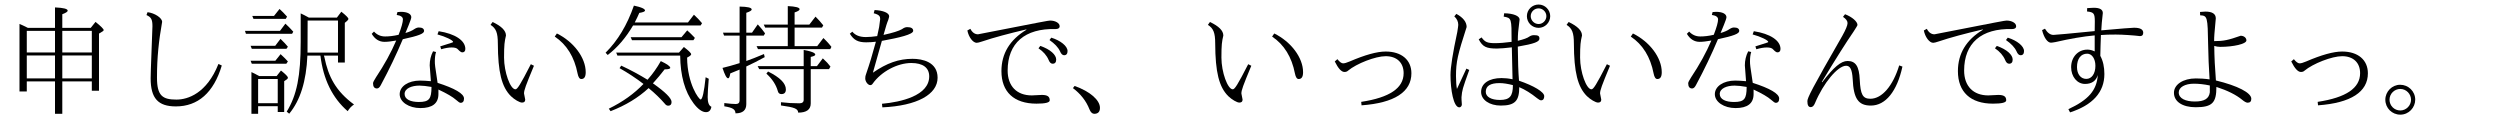 <?xml version='1.0' encoding='UTF-8'?>
<!-- This file was generated by dvisvgm 2.9.1 -->
<svg version='1.1' xmlns='http://www.w3.org/2000/svg' xmlns:xlink='http://www.w3.org/1999/xlink' width='208.319pt' height='9.963pt' viewBox='67.248 -8.767 208.319 9.963'>
<defs>
<path id='g0-1' d='M2.411-5.798H3.866L3.975-5.988C3.806-6.227 3.606-6.476 3.367-6.735L2.889-6.047H2.411V-7.701C2.71-7.801 2.859-7.89 2.859-7.98C2.859-8.13 2.521-8.209 1.853-8.219V-6.047H.468L.558-5.798H1.853V-3.507C1.295-3.337 .827-3.198 .428-3.108C.618-2.531 .767-2.242 .897-2.242C.976-2.242 1.036-2.381 1.076-2.65C1.205-2.71 1.674-2.899 1.853-2.969V-.399C1.853-.199 1.743-.1 1.534-.1C1.305-.1 .986-.13 .578-.179V.09C1.285 .209 1.494 .339 1.514 .677C2.112 .677 2.411 .418 2.411-.09V-3.228C2.889-3.447 3.397-3.706 3.945-4.005L3.885-4.264C3.268-4.005 2.77-3.806 2.411-3.686V-5.798ZM5.868-4.922H3.268L3.387-4.672H9.405L9.504-4.862C9.285-5.151 8.936-5.509 8.837-5.599L8.319-4.922H6.436V-6.466H8.717L8.827-6.655C8.638-6.894 8.428-7.133 8.179-7.382L7.661-6.715H6.436V-7.731C6.715-7.821 6.854-7.91 6.854-8C6.854-8.139 6.526-8.229 5.868-8.259V-6.715H3.866L3.985-6.466H5.868V-4.922ZM7.781-3.009H9.305L9.425-3.218C9.196-3.507 9.156-3.557 8.787-3.905L8.299-3.258H7.781V-4.025C8.03-4.075 8.159-4.144 8.159-4.214C8.159-4.364 7.831-4.493 7.193-4.603V-3.258H3.357L3.487-3.009H7.193V-.448C7.193-.259 7.073-.159 6.834-.159C6.296-.159 5.788-.189 5.3-.249V.02C6.446 .179 6.715 .289 6.735 .618C7.432 .618 7.781 .359 7.781-.149V-3.009ZM4.224-2.809L4.085-2.63C4.573-2.192 4.892-1.704 5.041-1.166C5.081-1.006 5.181-.927 5.34-.927C5.579-.927 5.709-1.056 5.709-1.315C5.709-1.823 5.21-2.321 4.224-2.809Z'/>
<path id='g1-23' d='M4.144-2.122C3.477-2.531 2.75-2.929 1.953-3.298L1.813-3.088C2.501-2.7 3.168-2.262 3.806-1.773C3.039-.966 2.082-.279 .917 .289L1.066 .498C2.321 .01 3.377-.628 4.234-1.425C4.762-.996 5.21-.558 5.589-.12C5.669-.01 5.768 .04 5.868 .04C6.047 .04 6.147-.06 6.147-.269C6.147-.578 5.629-1.096 4.593-1.823C4.961-2.232 5.29-2.62 5.569-2.989C5.878-2.989 6.037-3.029 6.037-3.118C6.037-3.238 5.778-3.427 5.25-3.676C4.932-3.108 4.563-2.59 4.144-2.122ZM2.939-6.645H8.568L8.687-6.834C8.498-7.064 8.269-7.303 8.01-7.542L7.512-6.894H3.078C3.248-7.213 3.367-7.482 3.457-7.691C3.776-7.741 3.935-7.811 3.935-7.89C3.935-8.03 3.626-8.169 3.009-8.299C2.451-6.695 1.664-5.38 .648-4.374L.827-4.184C1.644-4.812 2.341-5.629 2.939-6.645ZM6.974-5.669H2.74L2.849-5.42H7.97L8.09-5.609C7.93-5.788 7.711-5.998 7.452-6.237L6.974-5.669ZM6.765-4.384H1.534L1.634-4.134H6.864C6.884-2.451 7.253-1.126 7.98-.159C8.349 .329 8.697 .578 9.016 .578C9.265 .578 9.415 .428 9.465 .13C9.255 .04 9.156-.229 9.156-.677C9.156-.966 9.186-1.474 9.245-2.202L8.986-2.331C8.857-1.096 8.717-.478 8.568-.478C8.428-.478 7.462-1.763 7.442-3.965L7.671-4.105C7.741-4.154 7.781-4.204 7.781-4.244C7.781-4.344 7.572-4.543 7.173-4.852L6.765-4.384Z'/>
<path id='g2-51' d='M1.664-2.431C1.425-2.57 1.205-2.68 1.026-2.76V.717H1.584V.08H3.218V.568H3.756V-2.002L3.975-2.152C4.035-2.192 4.065-2.242 4.065-2.291C4.065-2.391 3.866-2.59 3.487-2.889L3.128-2.431H1.664ZM1.584-2.182H3.218V-.169H1.584V-2.182ZM5.808-7.303C5.519-7.462 5.29-7.582 5.131-7.651V-5.28C5.131-2.441 4.812-.837 3.965 .538L4.174 .707C5.091-.389 5.599-2.002 5.689-4.134H6.775C7.014-2.152 7.771-.608 9.046 .498C9.186 .269 9.355 .08 9.574-.06C8.05-1.186 7.442-2.361 7.103-4.015L7.064-4.134H8.239V-3.557H8.807V-6.864L9.006-7.034C9.066-7.093 9.106-7.143 9.106-7.193C9.106-7.283 8.907-7.482 8.518-7.791L8.149-7.303H5.808ZM5.709-7.054H8.239V-4.384H5.699L5.709-7.054ZM3.009-4.951H.956L1.056-4.702H3.945L4.065-4.872C3.895-5.081 3.686-5.3 3.447-5.529L3.009-4.951ZM2.909-7.442H1.096L1.196-7.193H3.885L3.995-7.382C3.776-7.631 3.567-7.841 3.367-8.02L2.909-7.442ZM3.019-3.706H.956L1.056-3.457H3.935L4.065-3.646C3.905-3.826 3.706-4.025 3.457-4.254L3.019-3.706ZM3.407-6.197H.488L.568-5.948H4.413L4.513-6.127C4.234-6.436 4.075-6.595 3.856-6.795L3.407-6.197Z'/>
<path id='g3-1' d='M.677-1.604L.538-1.425C1.186-.936 1.644-.349 1.913 .339C2.012 .588 2.152 .717 2.311 .717C2.63 .717 2.79 .548 2.79 .219C2.79-.428 1.953-1.156 .677-1.604Z'/>
<path id='g3-2' d='M1.644-1.704C.966-1.704 .408-1.136 .408-.458C.408 .239 .966 .787 1.654 .787C2.371 .787 2.899 .189 2.899-.458C2.899-1.166 2.321-1.704 1.644-1.704ZM1.654-1.355C2.172-1.355 2.55-.917 2.55-.458C2.55 .03 2.142 .438 1.654 .438C1.156 .438 .757 .04 .757-.458C.757-.966 1.176-1.355 1.654-1.355Z'/>
<path id='g3-68' d='M4.643-3.288L4.384-3.417C3.487-1.664 3.258-1.325 3.098-1.325C2.67-1.325 2.152-2.76 2.152-3.965C2.152-5.041 2.192-5.3 2.311-5.808C2.311-6.207 1.943-6.585 1.196-6.934L1.026-6.695C1.484-6.406 1.634-6.037 1.634-5.141C1.644-2.75 1.953-1.524 2.72-.757C3.019-.468 3.447-.219 3.646-.219C3.826-.219 3.915-.299 3.915-.468L3.816-.976C3.816-1.255 3.945-1.604 4.643-3.288ZM6.555-5.978L6.376-5.719C7.372-5.051 8.01-4.025 8.279-2.64C8.339-2.341 8.438-2.182 8.588-2.182C8.837-2.182 8.956-2.371 8.956-2.75C8.956-3.965 7.95-5.29 6.555-5.978Z'/>
<path id='g3-87' d='M8.518-3.308L8.239-3.437C7.263-.976 5.679-.468 4.742-.468C3.587-.468 3.118-.777 3.118-2.301C3.118-3.975 3.268-5.37 3.547-6.944C3.547-7.273 2.929-7.681 2.331-7.751L2.242-7.512C2.64-7.333 2.74-7.143 2.74-6.575C2.59-2.55 2.59-2.54 2.59-2.242C2.59-.578 3.208 .1 4.692 .1C6.526 .1 7.841-1.036 8.518-3.308Z'/>
<path id='g3-89' d='M5.191-6.177C3.188-5.978 1.903-5.858 1.743-5.858C1.484-5.858 1.245-6.027 1.036-6.376L.797-6.257C.946-5.639 1.245-5.21 1.534-5.21C1.604-5.21 1.724-5.23 1.903-5.26C3.118-5.539 4.214-5.729 5.181-5.818V-4.483C4.971-4.583 4.772-4.633 4.573-4.633C3.796-4.633 3.218-4.015 3.218-3.168C3.218-2.381 3.716-1.773 4.374-1.773C4.932-1.773 5.29-2.022 5.44-2.511C5.35-1.235 4.663-.448 2.989 .329L3.128 .598C5.031-.02 5.988-1.096 5.988-2.6C5.988-3.188 5.878-3.686 5.649-4.115C5.649-4.125 5.689-5.848 5.699-5.848C6.017-5.878 6.426-5.888 6.934-5.888C7.492-5.888 8.498-5.818 8.956-5.758C9.136-5.758 9.225-5.848 9.225-6.037C9.225-6.316 8.976-6.456 8.458-6.456C8.299-6.456 7.382-6.386 5.729-6.237C5.758-6.755 5.778-6.954 5.858-7.681C5.858-7.97 5.609-8.12 5.101-8.12C4.971-8.12 4.782-8.11 4.553-8.09L4.543-7.811C5.111-7.751 5.191-7.651 5.191-6.964L5.181-6.177H5.191ZM5.24-3.278C5.24-2.63 4.932-2.192 4.483-2.192C4.015-2.192 3.706-2.59 3.706-3.178C3.706-3.866 4.025-4.294 4.553-4.294C4.951-4.294 5.24-3.875 5.24-3.278Z'/>
<path id='g3-97' d='M3.357-5.758C3.009-5.709 2.69-5.679 2.411-5.679C1.903-5.679 1.524-5.828 1.285-6.127L1.076-5.958C1.405-5.43 1.753-5.24 2.441-5.24C2.73-5.24 2.999-5.26 3.248-5.29C2.879-3.965 2.78-3.626 2.421-2.57C2.381-2.481 2.361-2.371 2.361-2.232C2.361-1.963 2.59-1.674 2.78-1.674C2.859-1.674 2.929-1.714 2.979-1.793C3.686-2.8 5.041-3.517 6.197-3.517C7.163-3.517 7.691-3.128 7.691-2.401C7.691-.787 5.31-.259 3.756-.12L3.786 .179C6.675 .05 8.389-.897 8.389-2.291C8.389-3.616 7.103-3.866 6.306-3.866C5.161-3.866 4.164-3.517 2.999-2.71C3.128-3.138 3.228-3.507 3.746-5.36C5.21-5.629 6.356-5.898 6.356-6.197C6.356-6.406 6.187-6.506 5.848-6.506C5.709-6.506 5.569-6.446 5.42-6.336C5.161-6.187 4.653-6.027 3.885-5.858C4.065-6.516 4.194-6.924 4.274-7.093C4.324-7.253 4.354-7.362 4.354-7.412C4.354-7.691 3.846-7.9 3.138-7.93L3.068-7.661C3.537-7.542 3.606-7.402 3.606-7.183C3.537-6.565 3.527-6.506 3.357-5.758Z'/>
<path id='g3-99' d='M1.634-3.646C1.923-3.059 2.192-2.77 2.441-2.77C2.57-2.77 2.67-2.809 2.74-2.879C3.447-3.467 5.021-4.085 5.878-4.085C6.804-4.085 7.372-3.547 7.372-2.67C7.372-1.425 6.207-.638 3.836-.279L3.866 .01C6.605-.189 8.02-1.106 8.02-2.66C8.02-3.776 7.193-4.473 5.878-4.473C5.151-4.473 4.154-4.194 2.879-3.646C2.63-3.537 2.441-3.487 2.331-3.487C2.202-3.487 2.042-3.597 1.853-3.836L1.634-3.646Z'/>
<path id='g3-103' d='M1.156-6.366L.907-6.227C1.016-5.669 1.375-5.2 1.684-5.2C1.773-5.2 1.923-5.24 2.132-5.31C3.108-5.639 4.344-5.968 5.818-6.316L5.828-6.286C4.443-5.45 3.746-4.304 3.746-2.839C3.746-1.106 4.792-.13 6.665-.13C7.402-.13 7.771-.219 7.771-.408C7.771-.727 7.572-.857 7.113-.857C6.645-.827 6.416-.817 6.276-.817C5.021-.817 4.264-1.594 4.264-2.889C4.264-5.171 5.699-6.416 8.259-6.346C8.478-6.346 8.598-6.426 8.598-6.585C8.598-6.844 8.239-7.054 7.801-7.054C7.661-7.054 7.193-6.964 1.793-5.908C1.534-5.908 1.315-6.057 1.156-6.366ZM6.984-4.941L6.834-4.742C7.243-4.463 7.522-4.144 7.681-3.766C7.761-3.567 7.87-3.457 8.01-3.457C8.209-3.457 8.309-3.577 8.309-3.806C8.309-4.194 7.831-4.653 6.984-4.941ZM7.9-5.629L7.751-5.43C8.179-5.131 8.478-4.822 8.628-4.493C8.717-4.274 8.837-4.164 8.966-4.164C9.156-4.164 9.255-4.284 9.255-4.513C9.255-4.922 8.677-5.39 7.9-5.629Z'/>
<path id='g3-106' d='M3.417-.917C3.417-.269 4.184 .239 5.141 .239C6.137 .239 6.645-.149 6.645-.927V-1.305C7.352-.976 7.841-.687 8.11-.448C8.299-.279 8.418-.199 8.488-.199C8.677-.199 8.777-.319 8.777-.558C8.777-.966 7.98-1.415 6.575-1.863C6.356-3.288 6.346-3.397 6.346-3.656C6.346-3.955 6.376-4.214 6.446-4.433L6.197-4.493C6.007-4.125 5.918-3.726 5.918-3.318C5.918-3.278 5.948-2.839 6.017-2.002C5.669-2.032 5.37-2.052 5.111-2.052C4.134-2.052 3.417-1.574 3.417-.917ZM6.067-1.524C6.067-.518 5.868-.269 5.011-.269C4.344-.269 3.826-.478 3.826-.936S4.403-1.634 5.061-1.634C5.32-1.634 5.659-1.594 6.067-1.524ZM3.328-5.868C2.899-5.768 2.531-5.729 2.202-5.729C1.833-5.729 1.524-5.868 1.275-6.137L1.086-5.948C1.355-5.499 1.714-5.28 2.152-5.28C2.411-5.28 2.73-5.32 3.128-5.39C2.7-4.394 2.142-3.377 1.445-2.331C1.275-2.072 1.196-1.903 1.196-1.833C1.196-1.544 1.305-1.395 1.524-1.395C1.644-1.395 1.743-1.484 1.843-1.674C2.55-2.989 3.158-4.264 3.676-5.499C4.971-5.778 5.45-5.958 5.45-6.187C5.45-6.376 5.3-6.476 5.011-6.476C4.902-6.476 4.782-6.436 4.643-6.346C4.463-6.217 4.214-6.107 3.895-6.017L4.174-6.695C4.314-7.034 4.384-7.253 4.384-7.333C4.384-7.611 4.045-7.781 3.517-7.781C3.417-7.781 3.318-7.771 3.228-7.761L3.168-7.522C3.517-7.472 3.686-7.342 3.686-7.153C3.686-6.914 3.567-6.486 3.328-5.868ZM6.795-4.902L6.874-4.663C7.213-4.762 7.502-4.812 7.751-4.812C8.01-4.812 8.189-4.762 8.279-4.643C8.428-4.483 8.548-4.403 8.628-4.403C8.797-4.403 8.887-4.503 8.887-4.692C8.887-5.39 8.03-5.958 6.665-6.167L6.565-5.898C7.233-5.719 7.87-5.41 7.87-5.27C7.87-5.24 7.841-5.23 6.795-4.902Z'/>
<path id='g3-113' d='M6.406-5.28C5.868-5.21 5.41-5.171 5.031-5.171C4.394-5.171 4.184-5.26 3.905-5.649L3.666-5.489C3.995-4.872 4.284-4.722 5.181-4.722C5.489-4.722 5.908-4.762 6.426-4.822L6.486-2.162C6.157-2.232 5.848-2.262 5.569-2.262C4.543-2.262 3.866-1.823 3.866-1.106C3.866-.448 4.563 .03 5.509 .03C6.705 .03 7.044-.379 7.044-1.504C7.542-1.295 8.03-.986 8.538-.578C8.677-.468 8.787-.408 8.857-.408C9.036-.408 9.126-.528 9.126-.757C9.126-1.106 8.249-1.624 7.024-2.042C6.964-2.74 6.934-3.686 6.924-4.882C8.319-5.121 8.727-5.29 8.727-5.549C8.727-5.768 8.618-5.838 8.269-5.838C8.149-5.838 8.02-5.808 7.9-5.729C7.731-5.599 7.402-5.479 6.924-5.37C6.934-6.007 6.934-6.017 7.073-7.143C7.073-7.442 6.545-7.651 5.788-7.661L5.748-7.382C6.406-7.263 6.406-7.253 6.406-5.28ZM6.516-1.674C6.516-.747 6.247-.438 5.43-.438C4.712-.438 4.254-.697 4.254-1.116C4.254-1.604 4.633-1.843 5.4-1.843C5.719-1.843 6.087-1.783 6.516-1.674ZM2.64-3.049C2.501-2.76 2.002-1.684 1.853-1.355C1.803-1.614 1.773-1.973 1.773-2.421C1.773-3.616 1.913-4.204 2.66-6.516C2.66-6.934 2.371-7.303 1.803-7.611L1.634-7.402C1.853-7.203 1.963-6.964 1.963-6.695C1.963-6.625 1.933-6.426 1.883-6.107C1.504-4.344 1.315-3.148 1.315-2.521C1.315-1.305 1.564 .179 2.052 .179C2.162 .179 2.262 .07 2.262-.06C2.232-.478 2.232-.488 2.232-.667C2.291-1.285 2.291-1.295 2.879-2.939L2.64-3.049ZM8.658-8.389C8.12-8.389 7.681-7.96 7.681-7.422S8.11-6.446 8.658-6.446C9.186-6.446 9.624-6.884 9.624-7.422C9.624-7.94 9.196-8.389 8.658-8.389ZM8.658-8.07C8.986-8.07 9.305-7.791 9.305-7.422C9.305-7.064 9.006-6.765 8.658-6.765C8.299-6.765 8-7.064 8-7.422S8.299-8.07 8.658-8.07Z'/>
<path id='g3-136' d='M5.171-5.34C5.171-5.748 5.191-5.938 5.31-7.233C5.31-7.611 5.021-7.801 4.443-7.801C4.334-7.801 4.184-7.791 3.995-7.771L4.005-7.492C4.613-7.462 4.633-7.362 4.672-5.031C4.692-4.125 4.722-3.158 4.792-2.152C4.374-2.212 3.985-2.232 3.646-2.232C2.59-2.232 1.823-1.724 1.823-1.036C1.823-.299 2.531 .169 3.636 .169C5.031 .169 5.36-.219 5.36-1.524C6.286-1.225 7.004-.867 7.512-.448C7.701-.289 7.861-.209 7.96-.209C8.169-.209 8.269-.319 8.269-.538C8.269-1.036 7.133-1.624 5.32-2.062C5.24-3.039 5.191-4.005 5.181-4.941C5.33-4.892 5.499-4.862 5.679-4.862C6.775-4.862 7.861-5.101 7.861-5.4C7.861-5.619 7.651-5.788 7.382-5.788C6.356-5.43 5.978-5.34 5.171-5.34ZM4.812-1.644V-1.076C4.742-.548 4.364-.309 3.567-.309C2.809-.309 2.222-.548 2.222-1.066C2.222-1.494 2.74-1.793 3.487-1.793C3.895-1.793 4.344-1.743 4.812-1.644Z'/>
<path id='g3-147' d='M9.086-3.218L8.817-3.318C8.299-1.614 7.382-.538 6.416-.538C5.778-.538 5.589-.887 5.529-2.132C5.479-3.238 5.191-3.686 4.513-3.686C3.975-3.686 3.357-3.178 2.401-1.913L2.371-1.943C3.527-3.866 4.413-5.26 5.011-6.127C5.23-6.466 5.34-6.645 5.34-6.685C5.34-6.964 4.902-7.352 4.304-7.582L4.134-7.362C4.384-7.193 4.513-7.024 4.513-6.844C4.513-6.655 4.364-6.296 4.075-5.778C1.514-1.325 1.166-.608 1.166-.339C1.166 0 1.255 .159 1.445 .159C1.594 .159 1.704 .05 1.793-.159C2.501-1.853 3.696-3.288 4.394-3.288C4.732-3.288 4.892-2.979 4.941-2.182C5.011-.548 5.41 .03 6.456 .03C7.681 .03 8.638-1.156 9.086-3.218Z'/>
<path id='g4-51' d='M5.191-6.446V-7.582C5.489-7.691 5.639-7.791 5.639-7.88C5.639-8.03 5.29-8.12 4.583-8.149V-6.446H2.321C2.002-6.605 1.773-6.715 1.624-6.775V-1.146H2.232V-1.983H4.583V.717H5.191V-1.983H7.651V-1.205H8.249V-5.968L8.558-6.157C8.618-6.187 8.638-6.227 8.638-6.267C8.638-6.346 8.418-6.575 7.96-6.944L7.562-6.446H5.191ZM7.651-4.144V-2.232H5.191V-4.144H7.651ZM7.651-4.394H5.191V-6.197H7.651V-4.394ZM4.583-6.197V-4.394H2.232V-6.197H4.583ZM2.232-2.232V-4.144H4.583V-2.232H2.232Z'/>
</defs>
<g id='page1'>
<use x='67.248' y='0' xlink:href='#g4-51'/>
<use x='77.211' y='0' xlink:href='#g3-87'/>
<use x='87.173' y='0' xlink:href='#g2-51'/>
<use x='97.136' y='0' xlink:href='#g3-106'/>
<use x='107.098' y='0' xlink:href='#g3-68'/>
<use x='117.061' y='0' xlink:href='#g1-23'/>
<use x='127.024' y='0' xlink:href='#g0-1'/>
<use x='136.986' y='0' xlink:href='#g3-97'/>
<use x='146.949' y='0' xlink:href='#g3-103'/>
<use x='156.115' y='0' xlink:href='#g3-1'/>
<use x='166.874' y='0' xlink:href='#g3-68'/>
<use x='176.837' y='0' xlink:href='#g3-99'/>
<use x='186.799' y='0' xlink:href='#g3-113'/>
<use x='196.762' y='0' xlink:href='#g3-68'/>
<use x='206.725' y='0' xlink:href='#g3-106'/>
<use x='216.687' y='0' xlink:href='#g3-147'/>
<use x='226.65' y='0' xlink:href='#g3-103'/>
<use x='236.613' y='0' xlink:href='#g3-89'/>
<use x='246.575' y='0' xlink:href='#g3-136'/>
<use x='256.538' y='0' xlink:href='#g3-99'/>
<use x='265.604' y='0' xlink:href='#g3-2'/>
</g>
</svg>